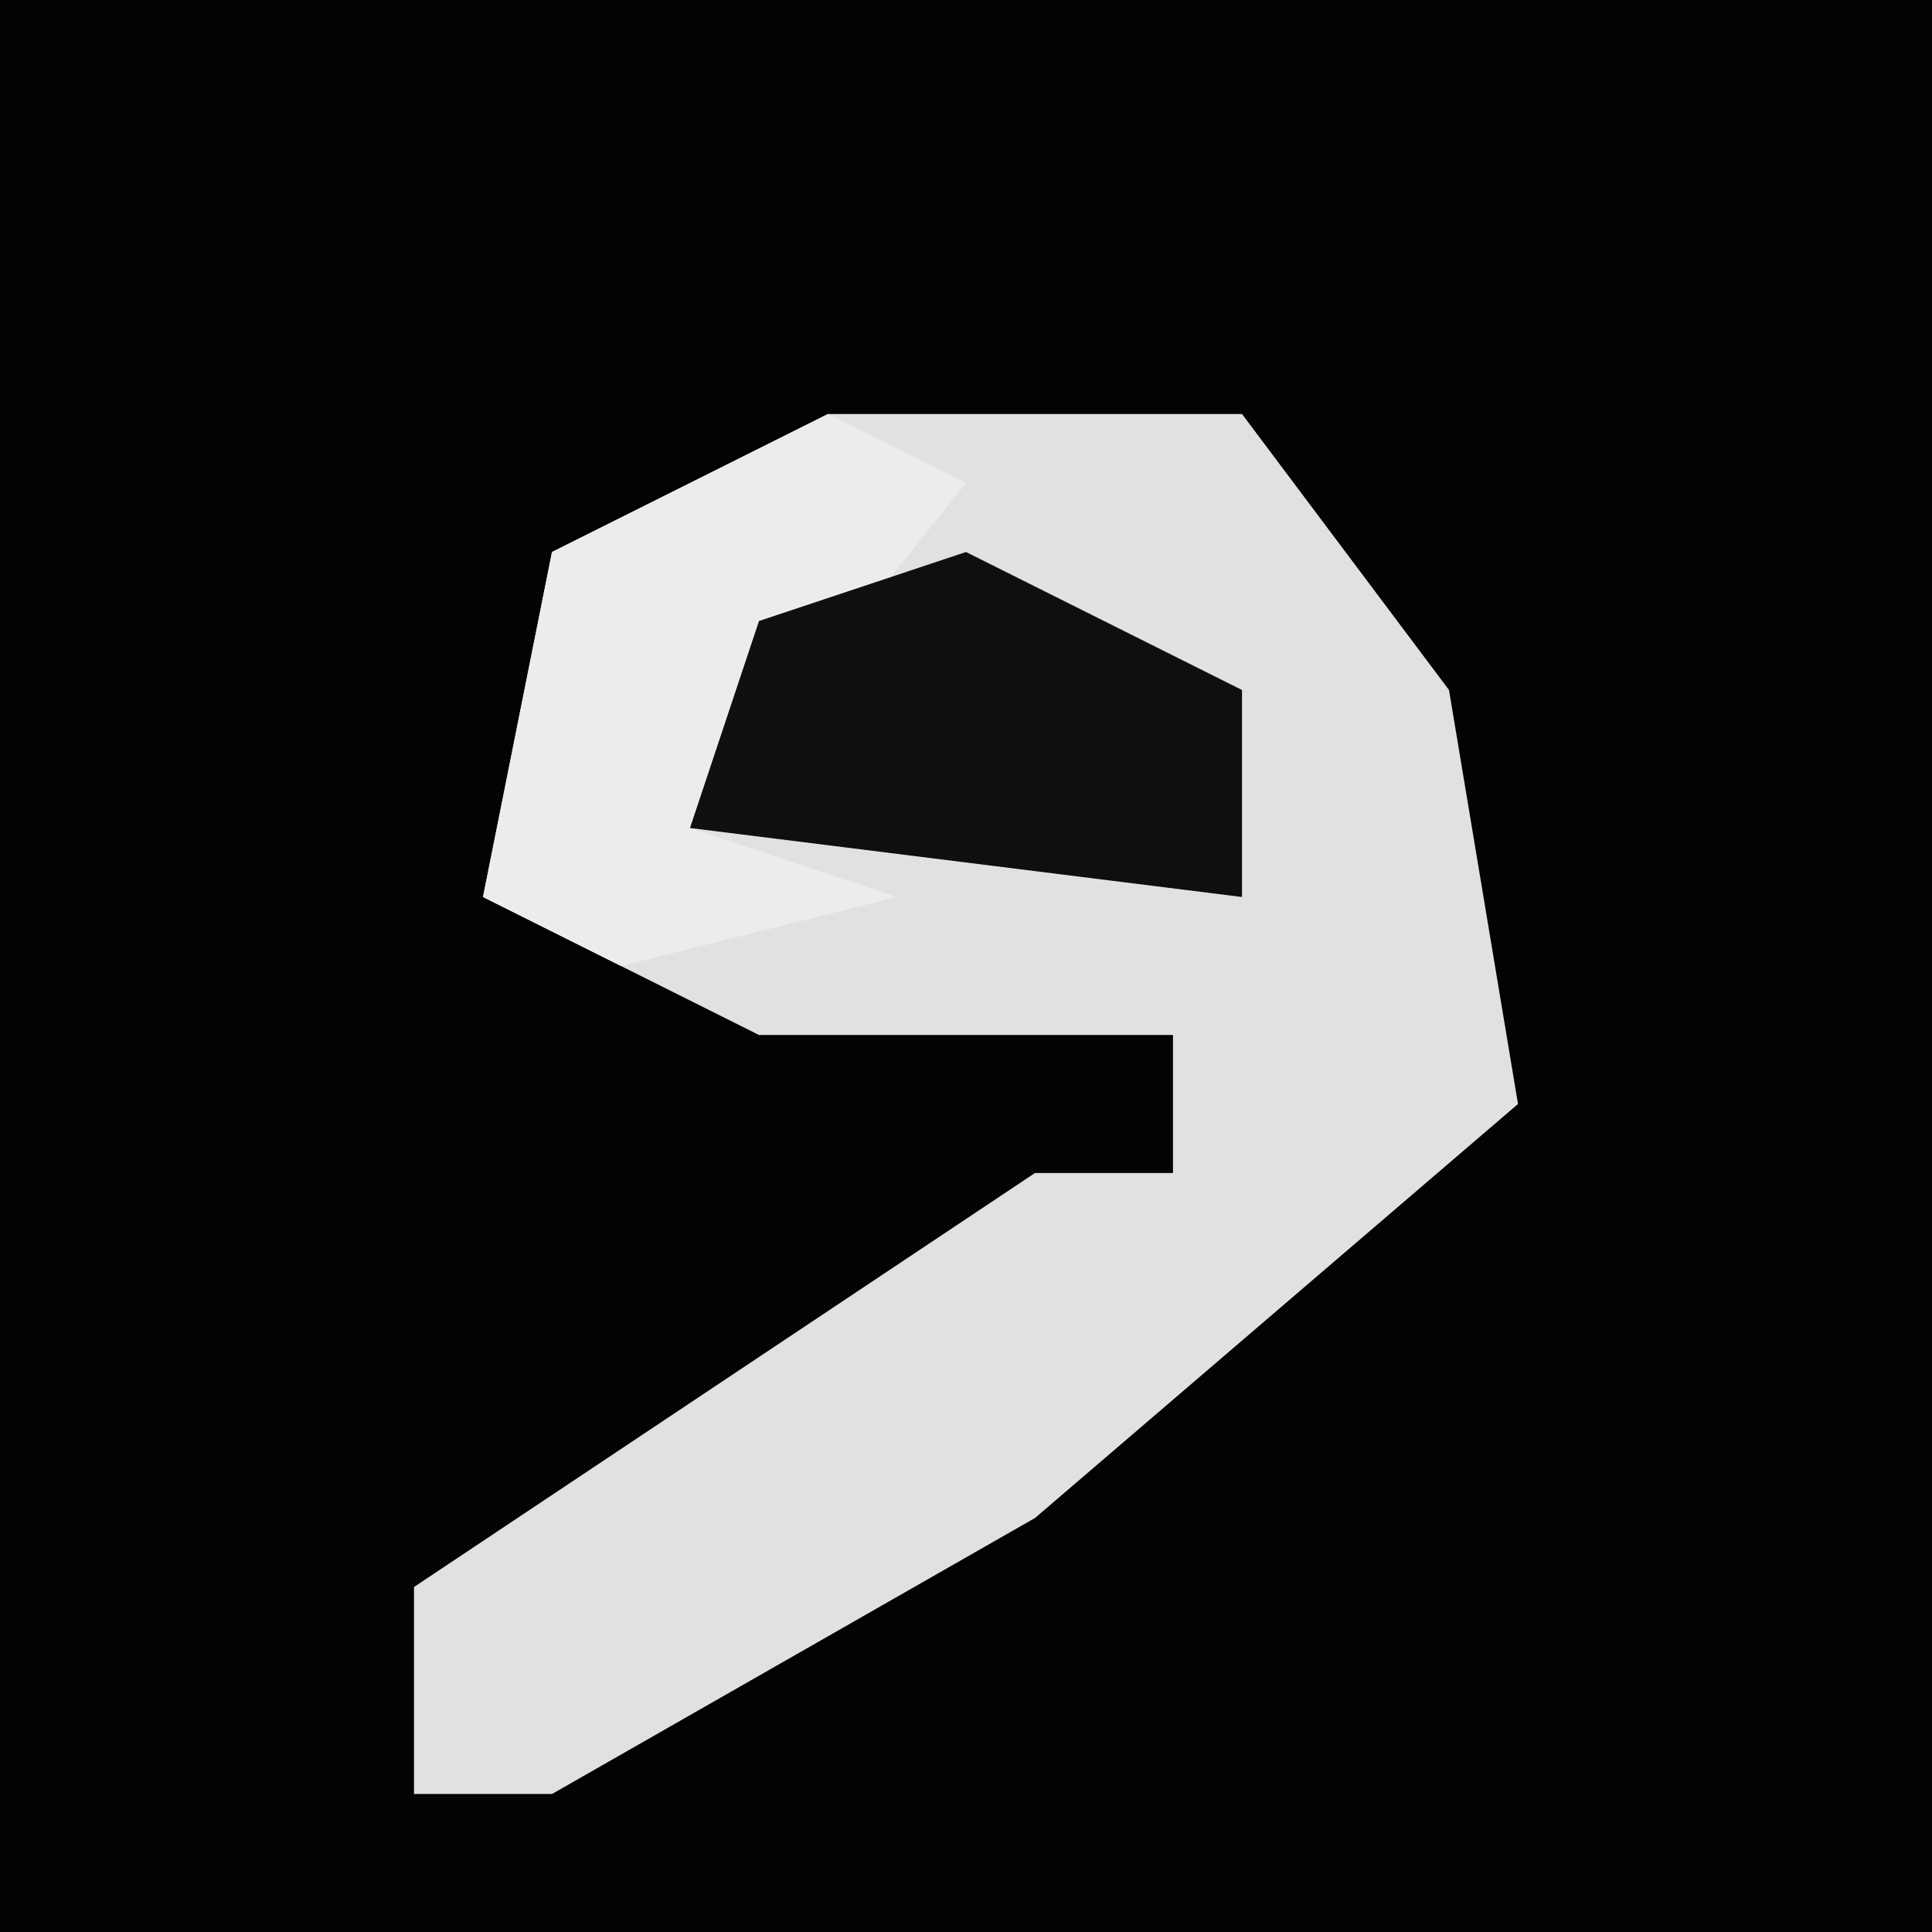 <?xml version="1.0" encoding="UTF-8"?>
<svg version="1.1" xmlns="http://www.w3.org/2000/svg" width="28" height="28">
<path d="M0,0 L28,0 L28,28 L0,28 Z " fill="#030303" transform="translate(0,0)"/>
<path d="M0,0 L6,0 L9,4 L10,10 L3,16 L-4,20 L-6,20 L-6,17 L3,11 L5,11 L5,9 L-1,9 L-5,7 L-4,2 Z " fill="#E1E1E1" transform="translate(12,6)"/>
<path d="M0,0 L2,1 L-2,6 L1,7 L-3,8 L-5,7 L-4,2 Z " fill="#ECECEC" transform="translate(12,6)"/>
<path d="M0,0 L4,2 L4,5 L-4,4 L-3,1 Z " fill="#0F0F0F" transform="translate(14,8)"/>
</svg>
